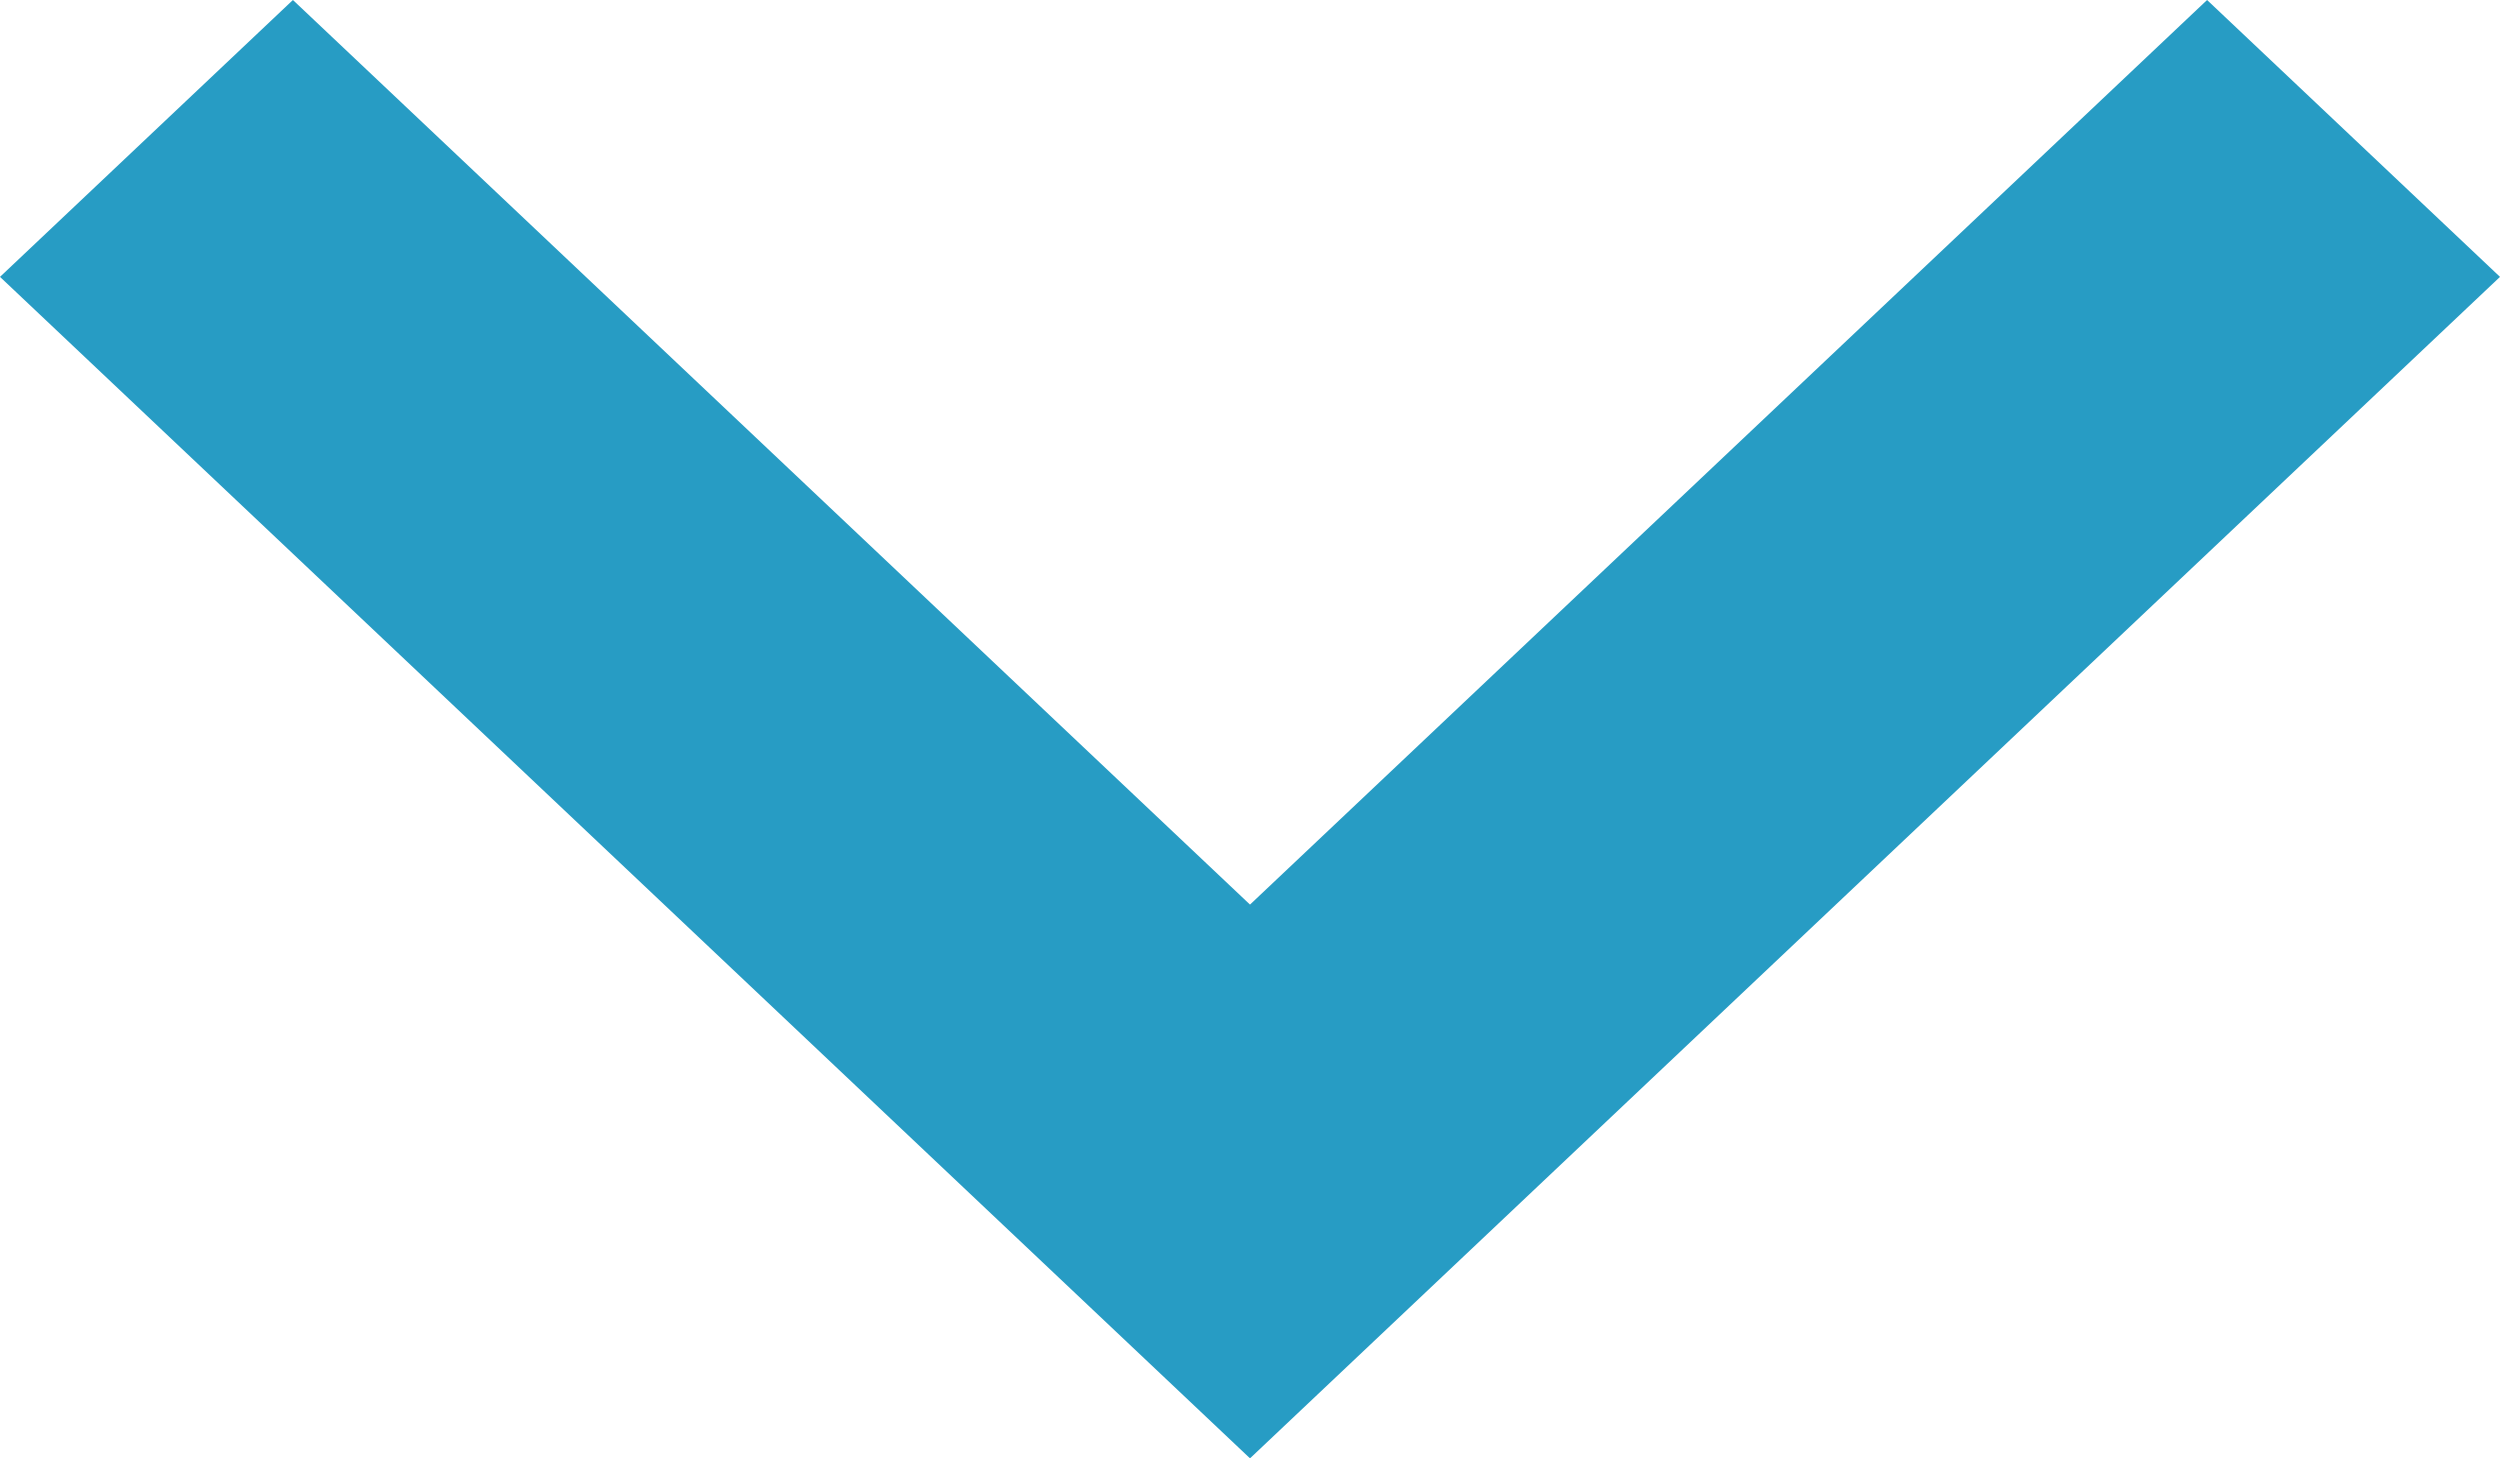 <?xml version="1.0" encoding="UTF-8" standalone="no"?>
<svg width="12px" height="7px" viewBox="0 0 12 7" version="1.1" xmlns="http://www.w3.org/2000/svg" xmlns:xlink="http://www.w3.org/1999/xlink" xmlns:sketch="http://www.bohemiancoding.com/sketch/ns">
    <!-- Generator: Sketch 3.5.1 (25234) - http://www.bohemiancoding.com/sketch -->
    <title>svg_arrowdownicon</title>
    <desc>Created with Sketch.</desc>
    <defs></defs>
    <g id="Messaging" stroke="none" stroke-width="1" fill="none" fill-rule="evenodd" sketch:type="MSPage">
        <g id="messages_icons" sketch:type="MSArtboardGroup" transform="translate(-105, -194)" fill="#279CC4">
            <g id="svg_arrowdownicon" sketch:type="MSLayerGroup" transform="translate(105, 194)">
                <path d="M1.406,0 L6,4.342 L10.594,0 L12,1.329 L6,7 L0,1.329 L1.406,0 Z" id="Page-1" sketch:type="MSShapeGroup"></path>
            </g>
        </g>
    </g>
</svg>